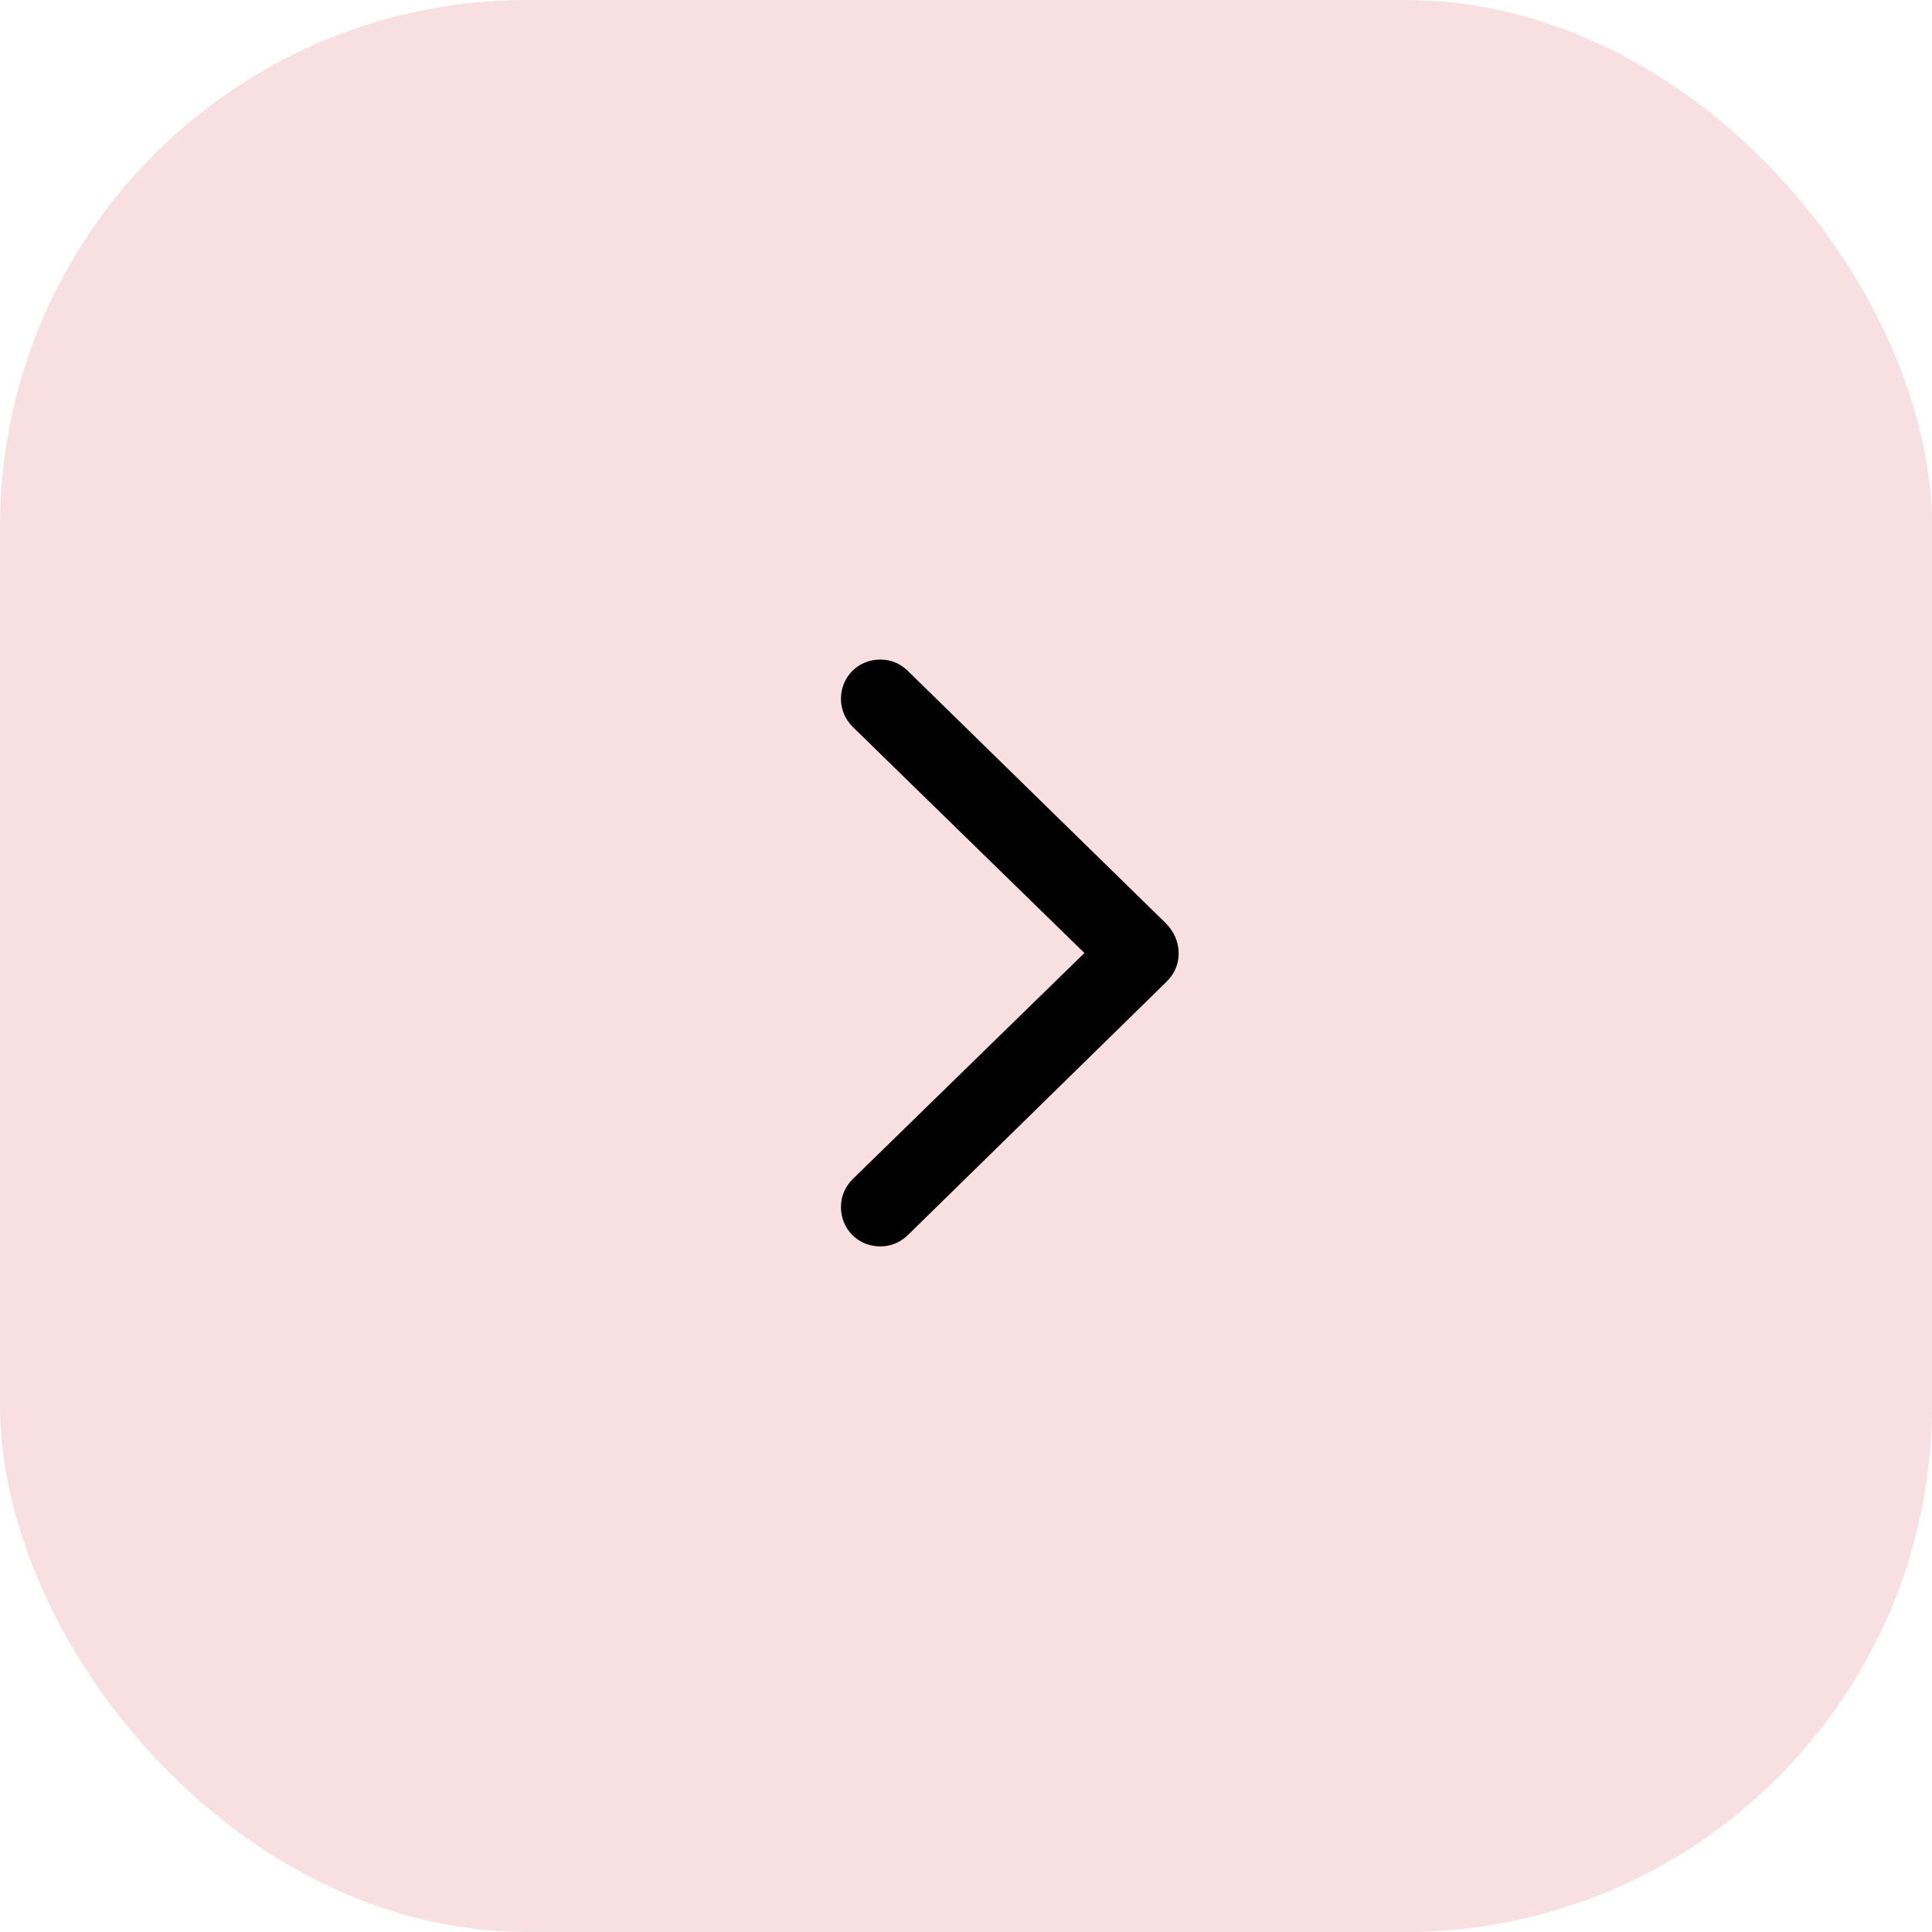 <svg width="44" height="44" viewBox="0 0 44 44" fill="none" xmlns="http://www.w3.org/2000/svg">
<rect width="44" height="44" rx="12" fill="#F8DFE1"/>
<path d="M26.844 21.704C26.837 21.44 26.739 21.214 26.535 21.011L20.674 15.278C20.501 15.112 20.297 15.021 20.049 15.021C19.544 15.021 19.152 15.413 19.152 15.918C19.152 16.159 19.25 16.385 19.424 16.558L24.697 21.704L19.424 26.849C19.25 27.022 19.152 27.241 19.152 27.489C19.152 27.994 19.544 28.386 20.049 28.386C20.29 28.386 20.501 28.296 20.674 28.13L26.535 22.389C26.746 22.193 26.844 21.967 26.844 21.704Z" fill="black"/>
</svg>
